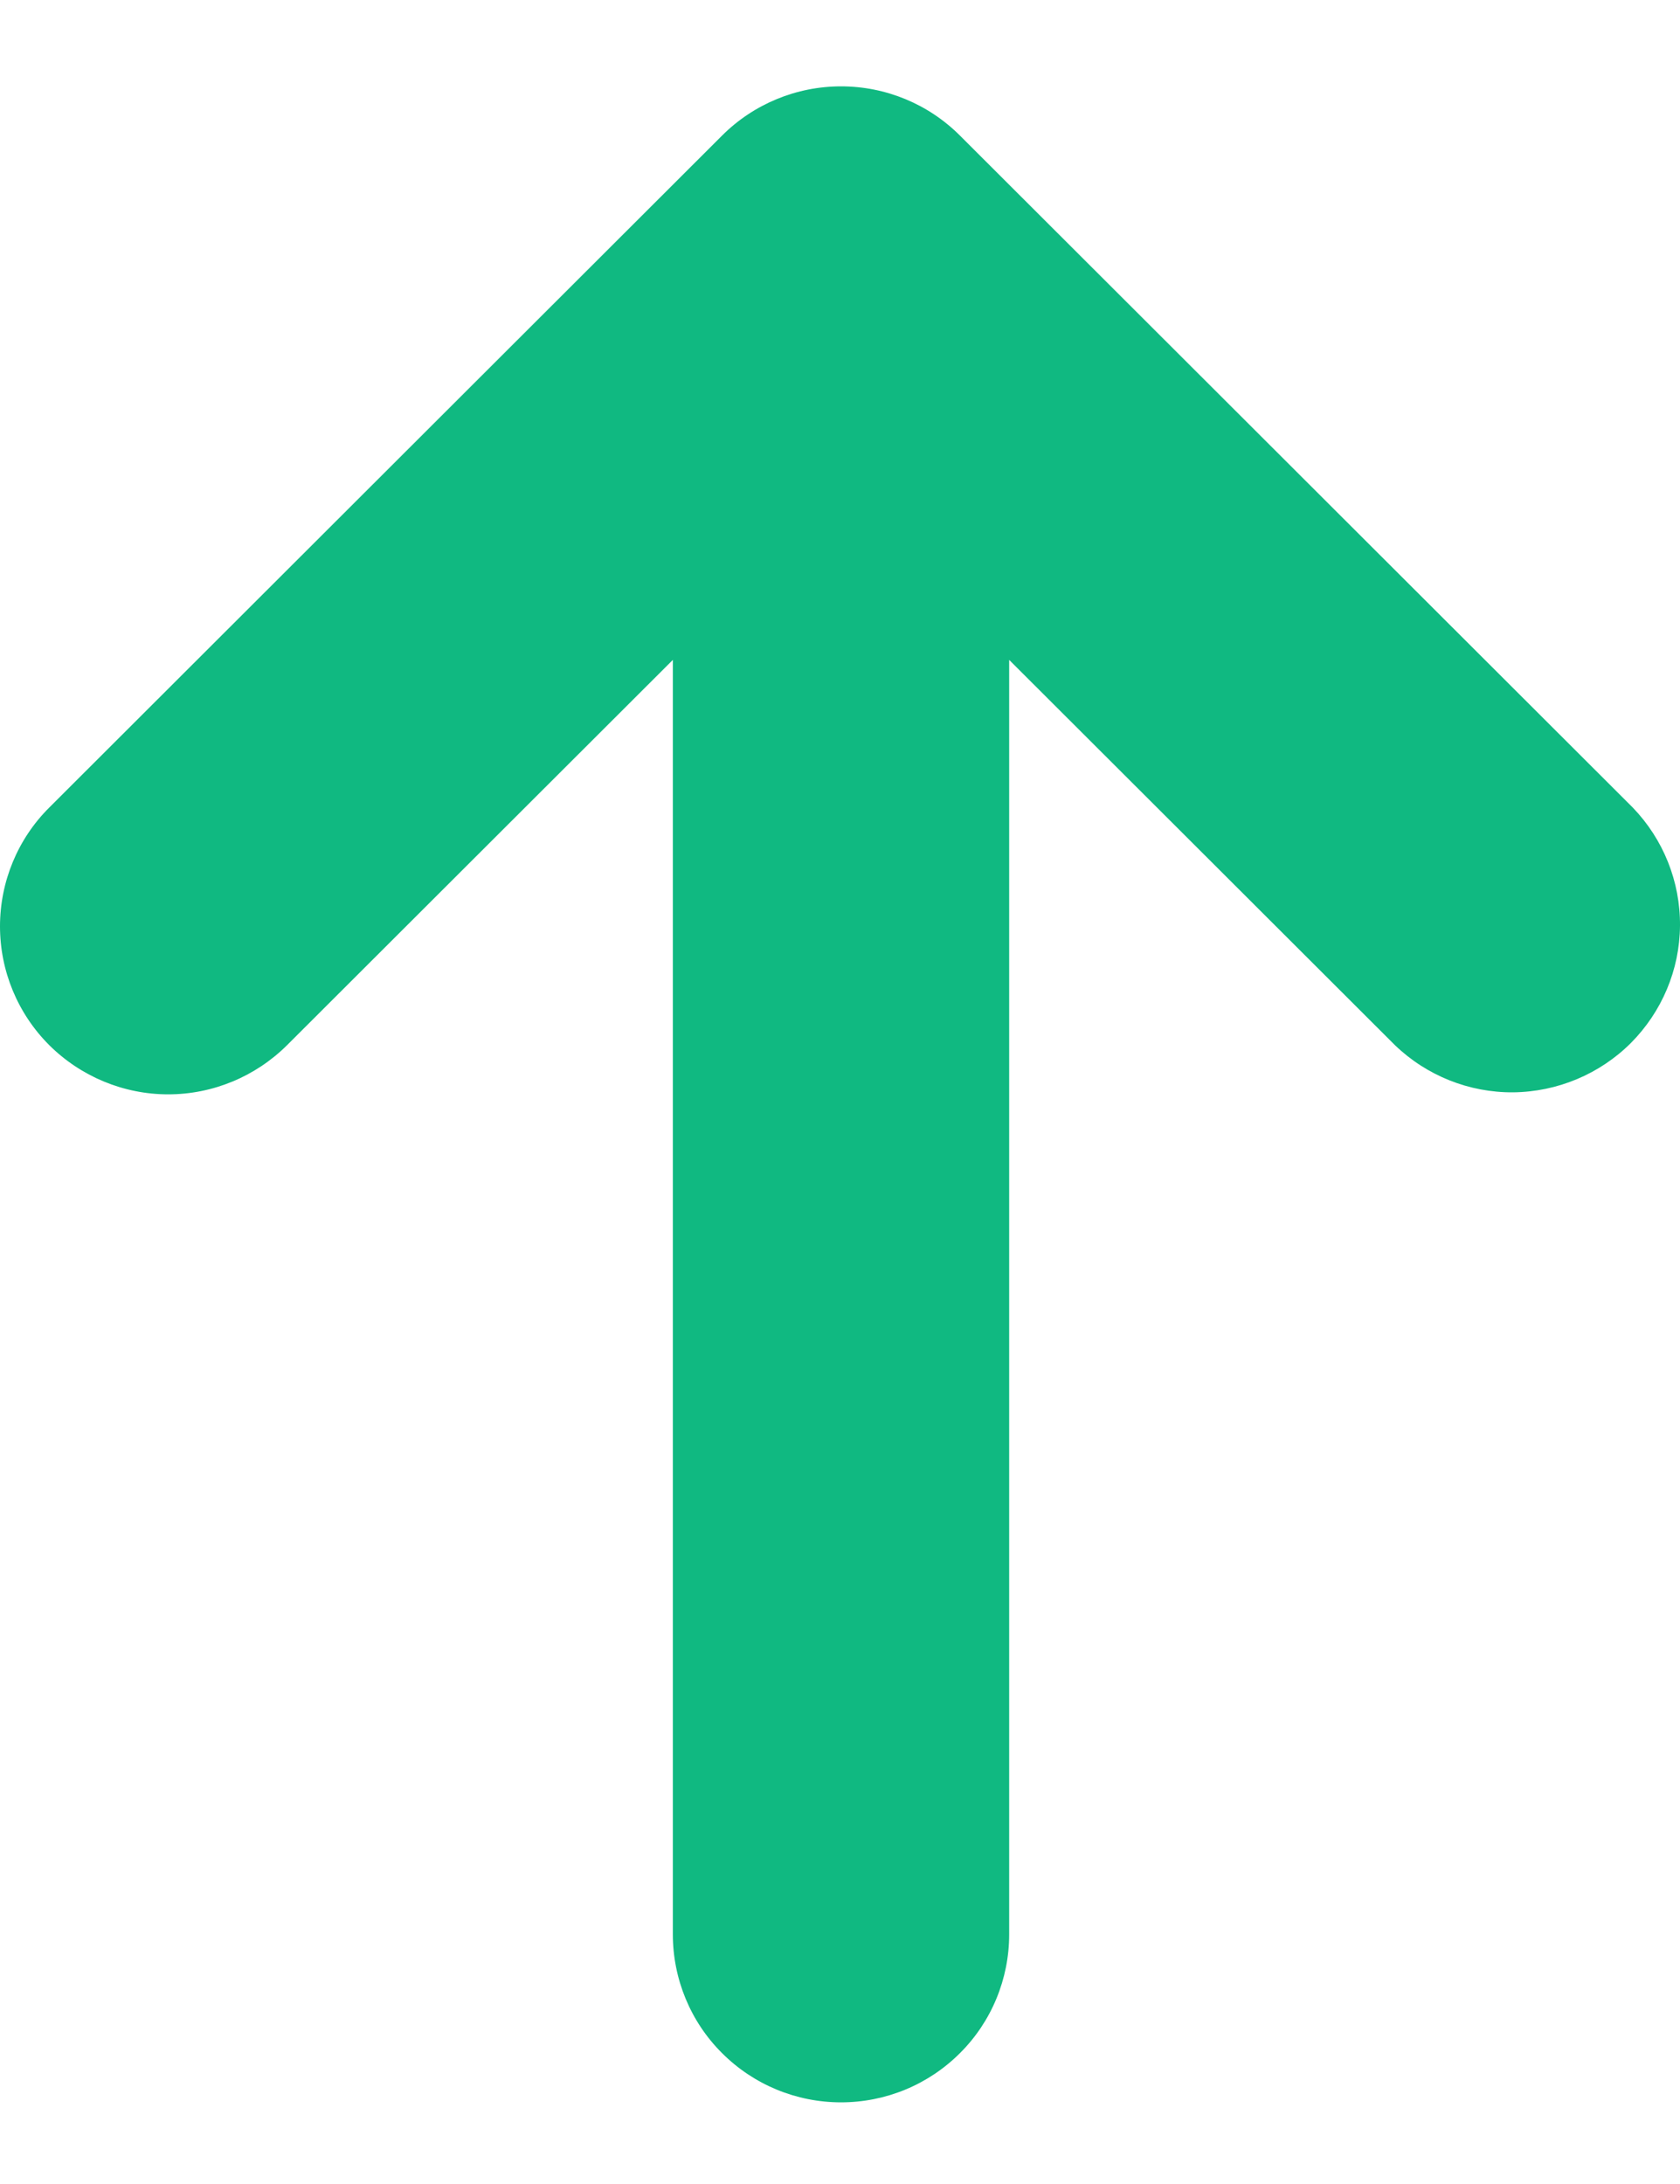 <svg width="10" height="13" viewBox="0 0 10 13" fill="none" xmlns="http://www.w3.org/2000/svg">
<path fill-rule="evenodd" clip-rule="evenodd" d="M0.293 6.221C0.105 6.033 0 5.779 0 5.514C0 5.249 0.105 4.994 0.293 4.807L4.298 0.807C4.486 0.619 4.741 0.514 5.006 0.514C5.272 0.514 5.526 0.619 5.714 0.807L9.719 4.807C9.901 4.996 10.002 5.248 10 5.51C9.998 5.773 9.892 6.023 9.707 6.209C9.521 6.394 9.27 6.499 9.007 6.502C8.745 6.504 8.492 6.403 8.303 6.221L6.007 3.928V11.514C6.007 11.779 5.902 12.034 5.714 12.221C5.526 12.409 5.272 12.514 5.006 12.514C4.74 12.514 4.486 12.409 4.298 12.221C4.11 12.034 4.005 11.779 4.005 11.514V3.928L1.709 6.221C1.521 6.408 1.267 6.514 1.001 6.514C0.736 6.514 0.481 6.408 0.293 6.221Z" fill="#10B981"/>
</svg>

